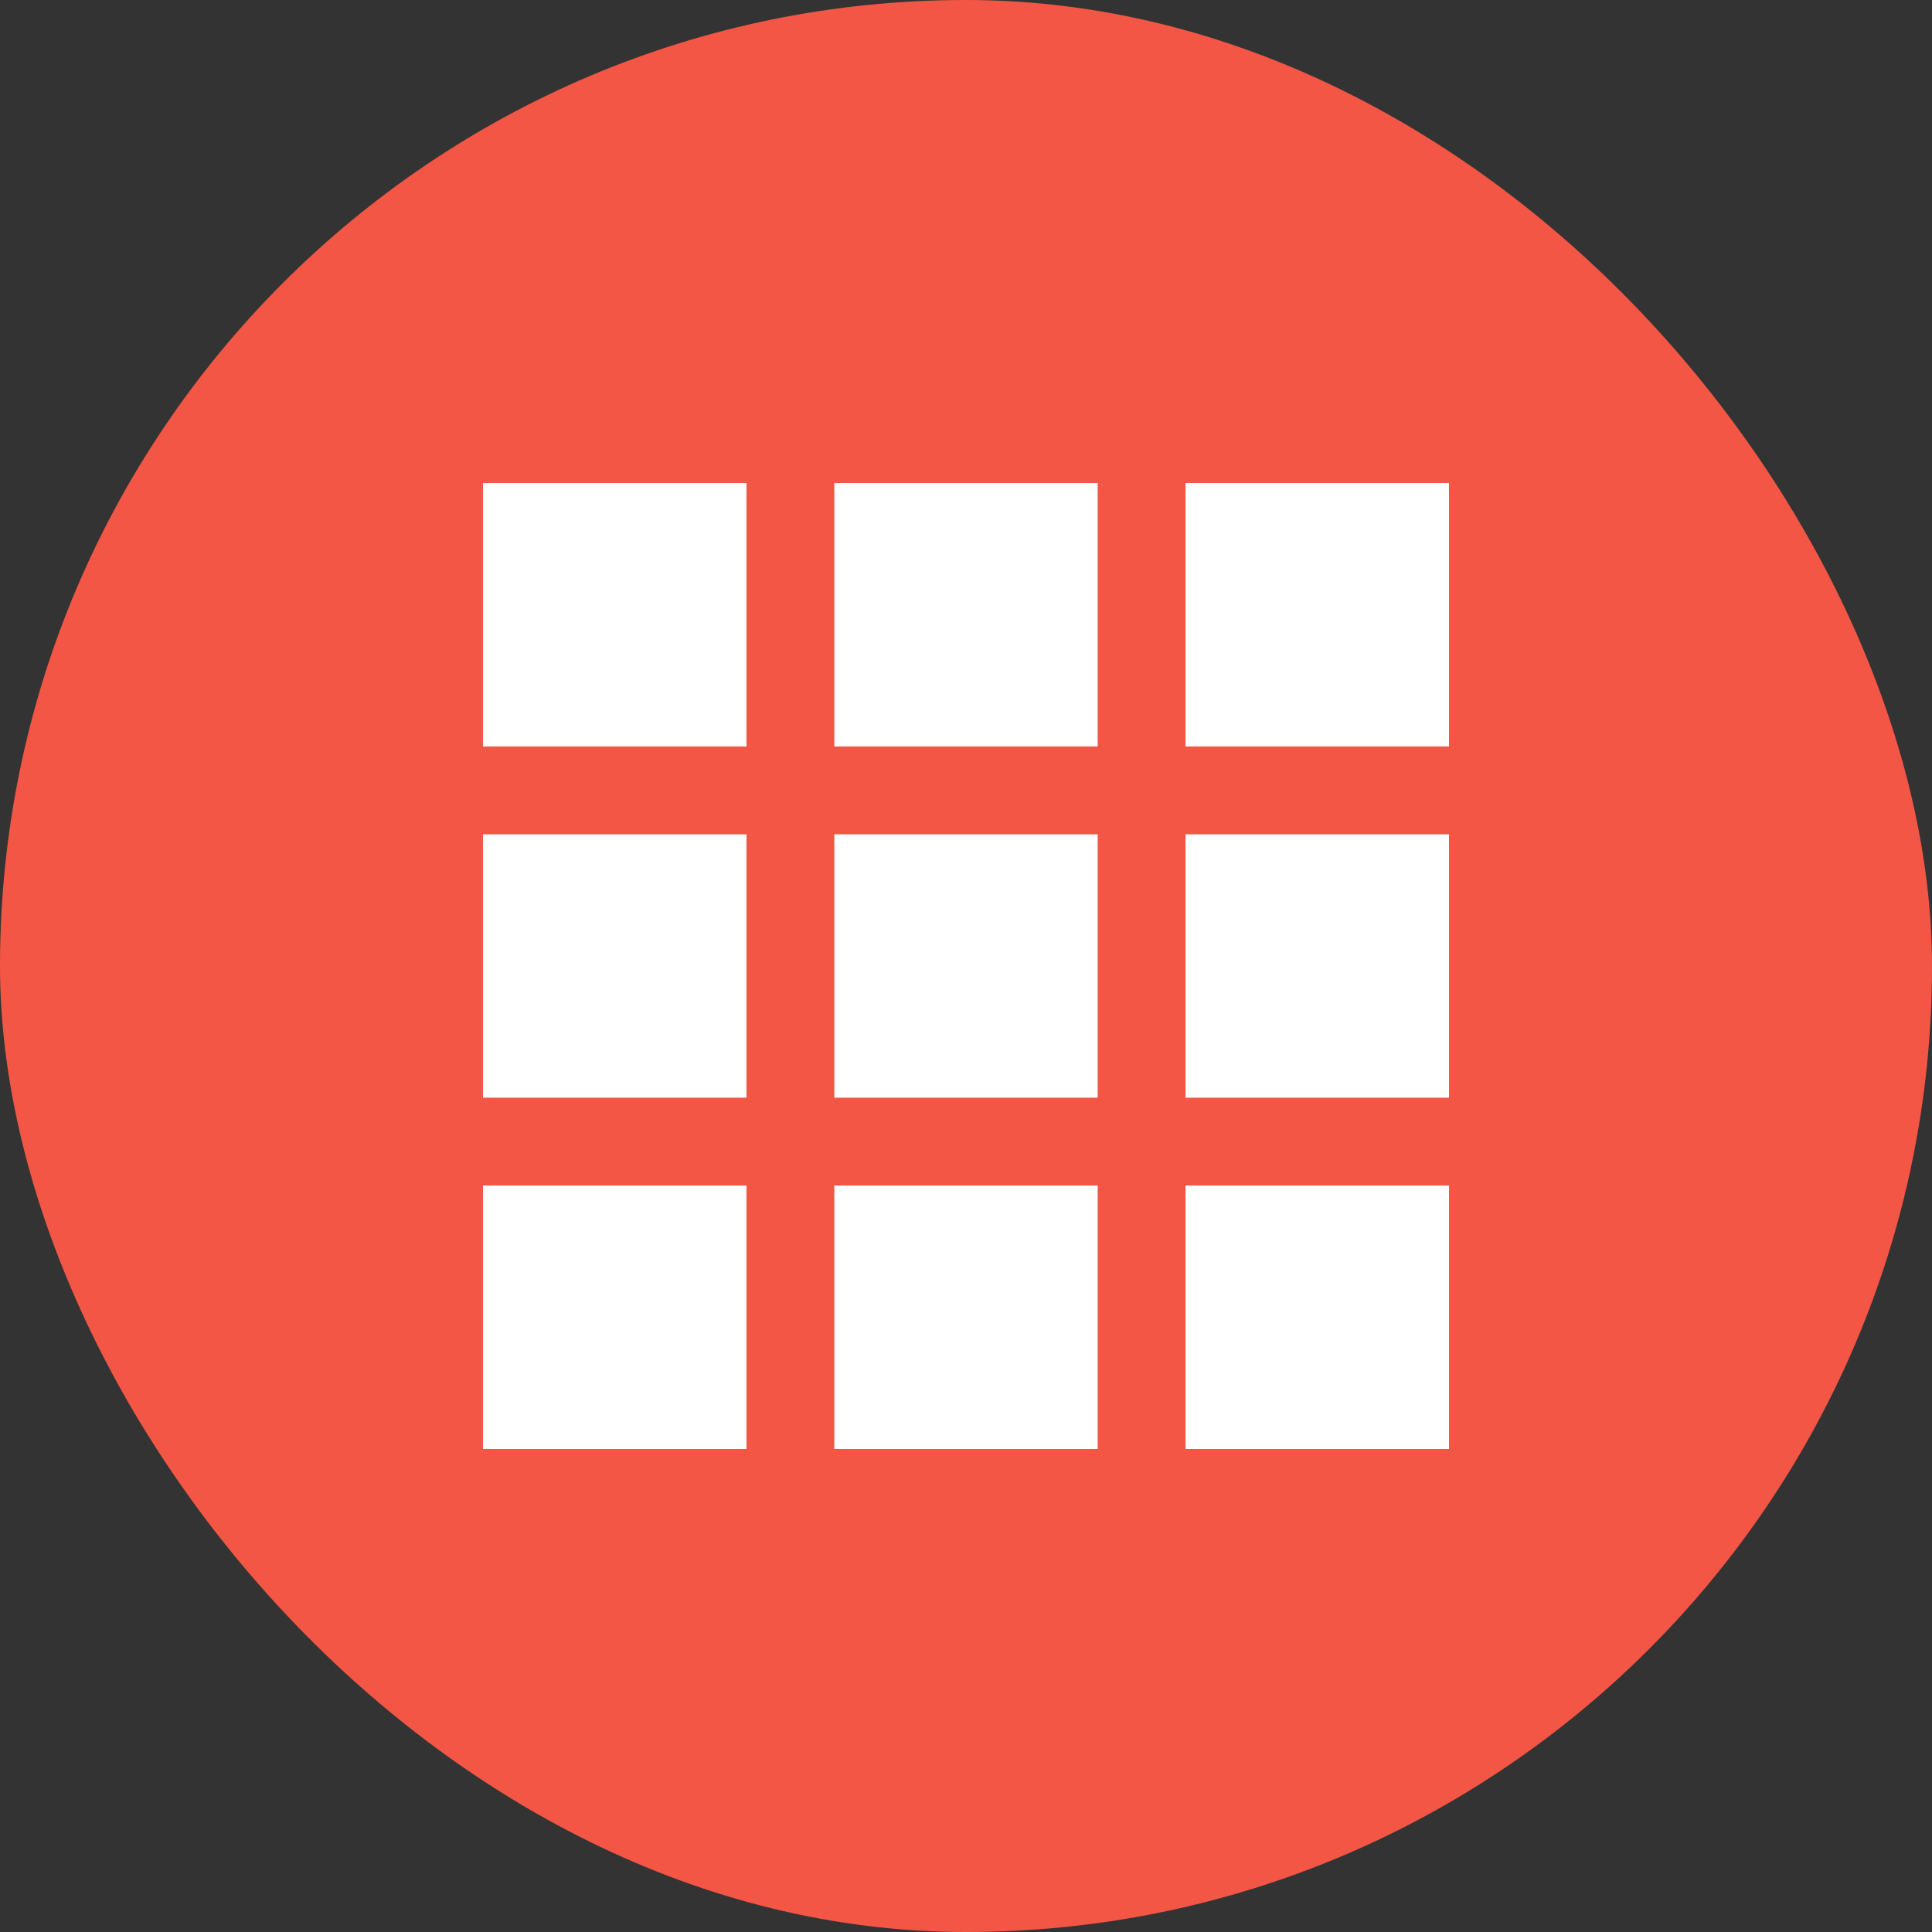 <?xml version="1.0" encoding="UTF-8"?>
<svg width="24px" height="24px" viewBox="0 0 24 24" version="1.1" xmlns="http://www.w3.org/2000/svg" xmlns:xlink="http://www.w3.org/1999/xlink">
    <rect x="0" y="0" width="24" height="24" fill="#333333" stroke="none"/>
    <!-- Generator: Sketch 41.2 (35397) - http://www.bohemiancoding.com/sketch -->
    <desc>Created with Sketch.</desc>
    <defs></defs>
    <g id="Symbols" stroke="none" stroke-width="1" fill="none" fill-rule="evenodd">
        <g id="Icon-/-Media-Library-/-Color">
            <rect id="Background-Fill" fill="#F35645" x="0" y="0" width="24" height="24" rx="12"></rect>
            <path d="M6,6 L9.273,6 L9.273,9.273 L6,9.273 L6,6 Z M10.364,6 L13.636,6 L13.636,9.273 L10.364,9.273 L10.364,6 Z M14.727,6 L18,6 L18,9.273 L14.727,9.273 L14.727,6 Z M6,14.727 L9.273,14.727 L9.273,18 L6,18 L6,14.727 Z M10.364,14.727 L13.636,14.727 L13.636,18 L10.364,18 L10.364,14.727 Z M14.727,14.727 L18,14.727 L18,18 L14.727,18 L14.727,14.727 Z M6,10.364 L9.273,10.364 L9.273,13.636 L6,13.636 L6,10.364 Z M10.364,10.364 L13.636,10.364 L13.636,13.636 L10.364,13.636 L10.364,10.364 Z M14.727,10.364 L18,10.364 L18,13.636 L14.727,13.636 L14.727,10.364 Z" id="Combined-Shape" fill="#FFFFFF"></path>
        </g>
    </g>
</svg>